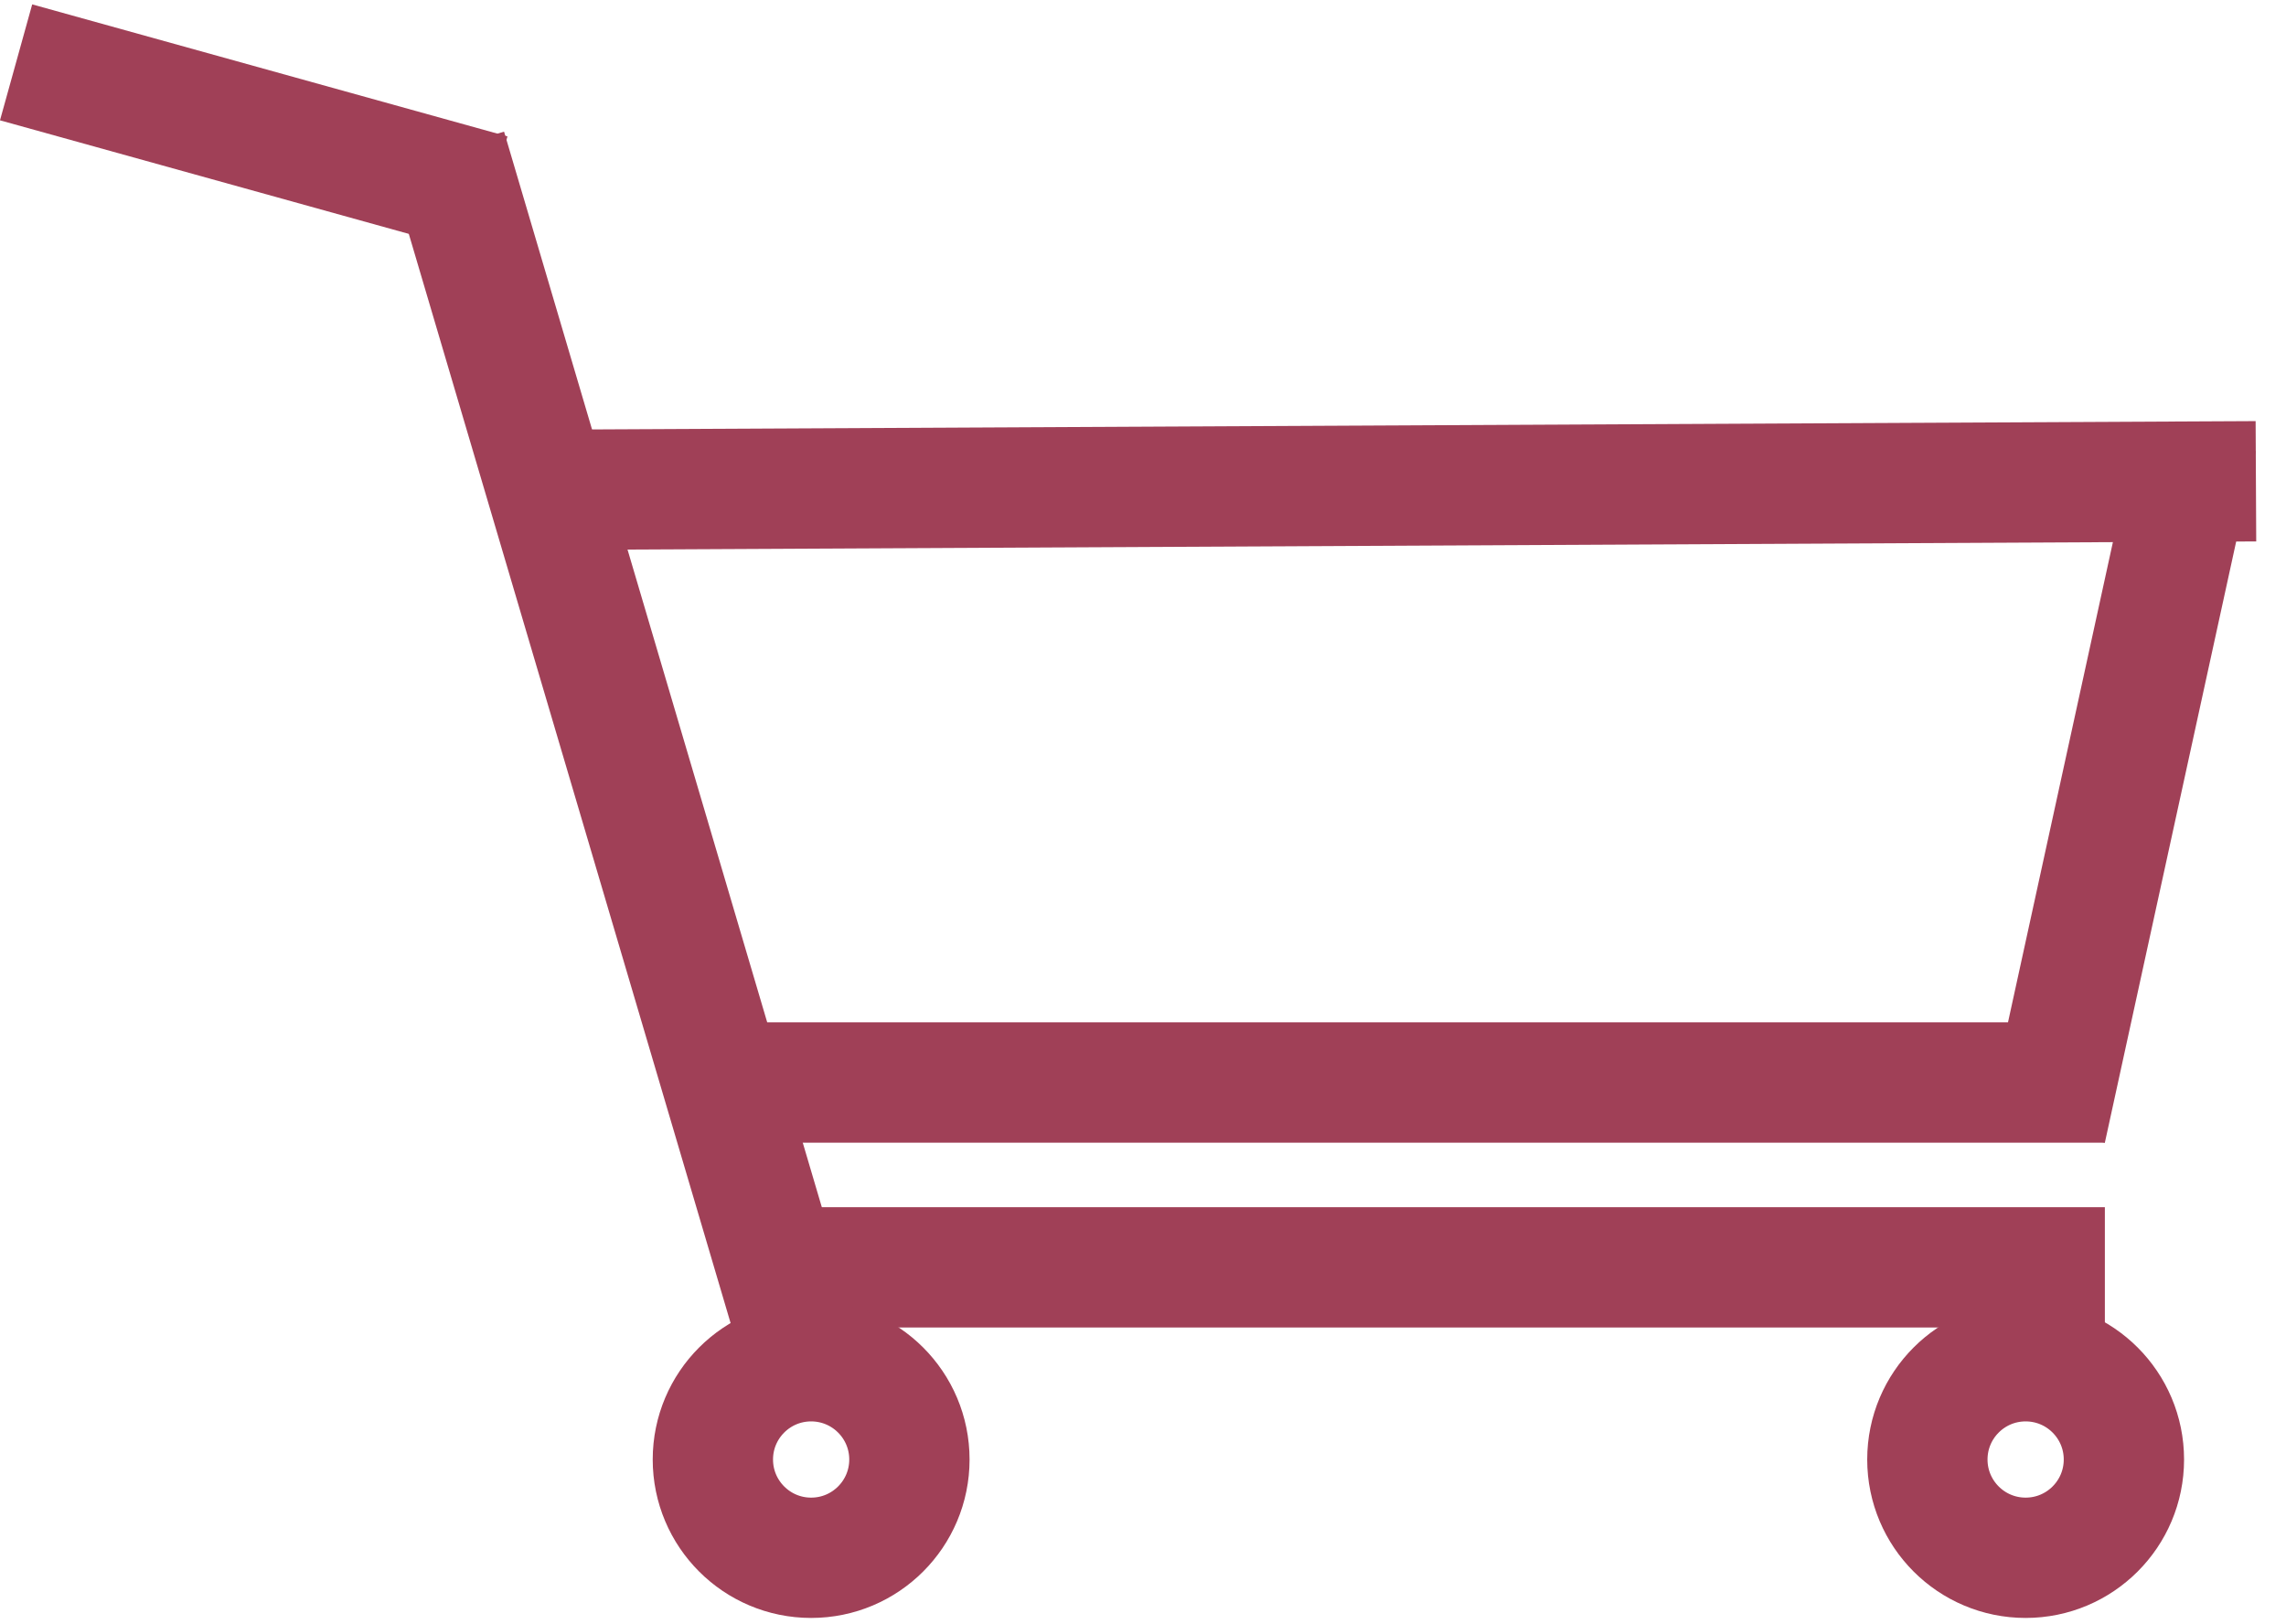 <svg width="76" height="54" viewBox="0 0 76 54" fill="none" xmlns="http://www.w3.org/2000/svg">
<line x1="0.535" y1="2.073" x2="16.335" y2="6.462" stroke="#A04057" stroke-width="4"/>
<line x1="14.84" y1="4.944" x2="26.251" y2="43.567" stroke="#A04057" stroke-width="4"/>
<line x1="22.578" y1="35.989" x2="69.978" y2="35.989" stroke="#A04057" stroke-width="4"/>
<line x1="68.024" y1="37.562" x2="73.046" y2="14.573" stroke="#A04057" stroke-width="4"/>
<path d="M75 16L17 16.289" stroke="#A04057" stroke-width="4"/>
<line x1="24.333" y1="42.133" x2="69.978" y2="42.133" stroke="#A04057" stroke-width="4"/>
<circle cx="26.967" cy="48.522" r="3.267" stroke="#A04057" stroke-width="4"/>
<circle cx="67.344" cy="48.522" r="3.267" stroke="#A04057" stroke-width="4"/>
</svg>
